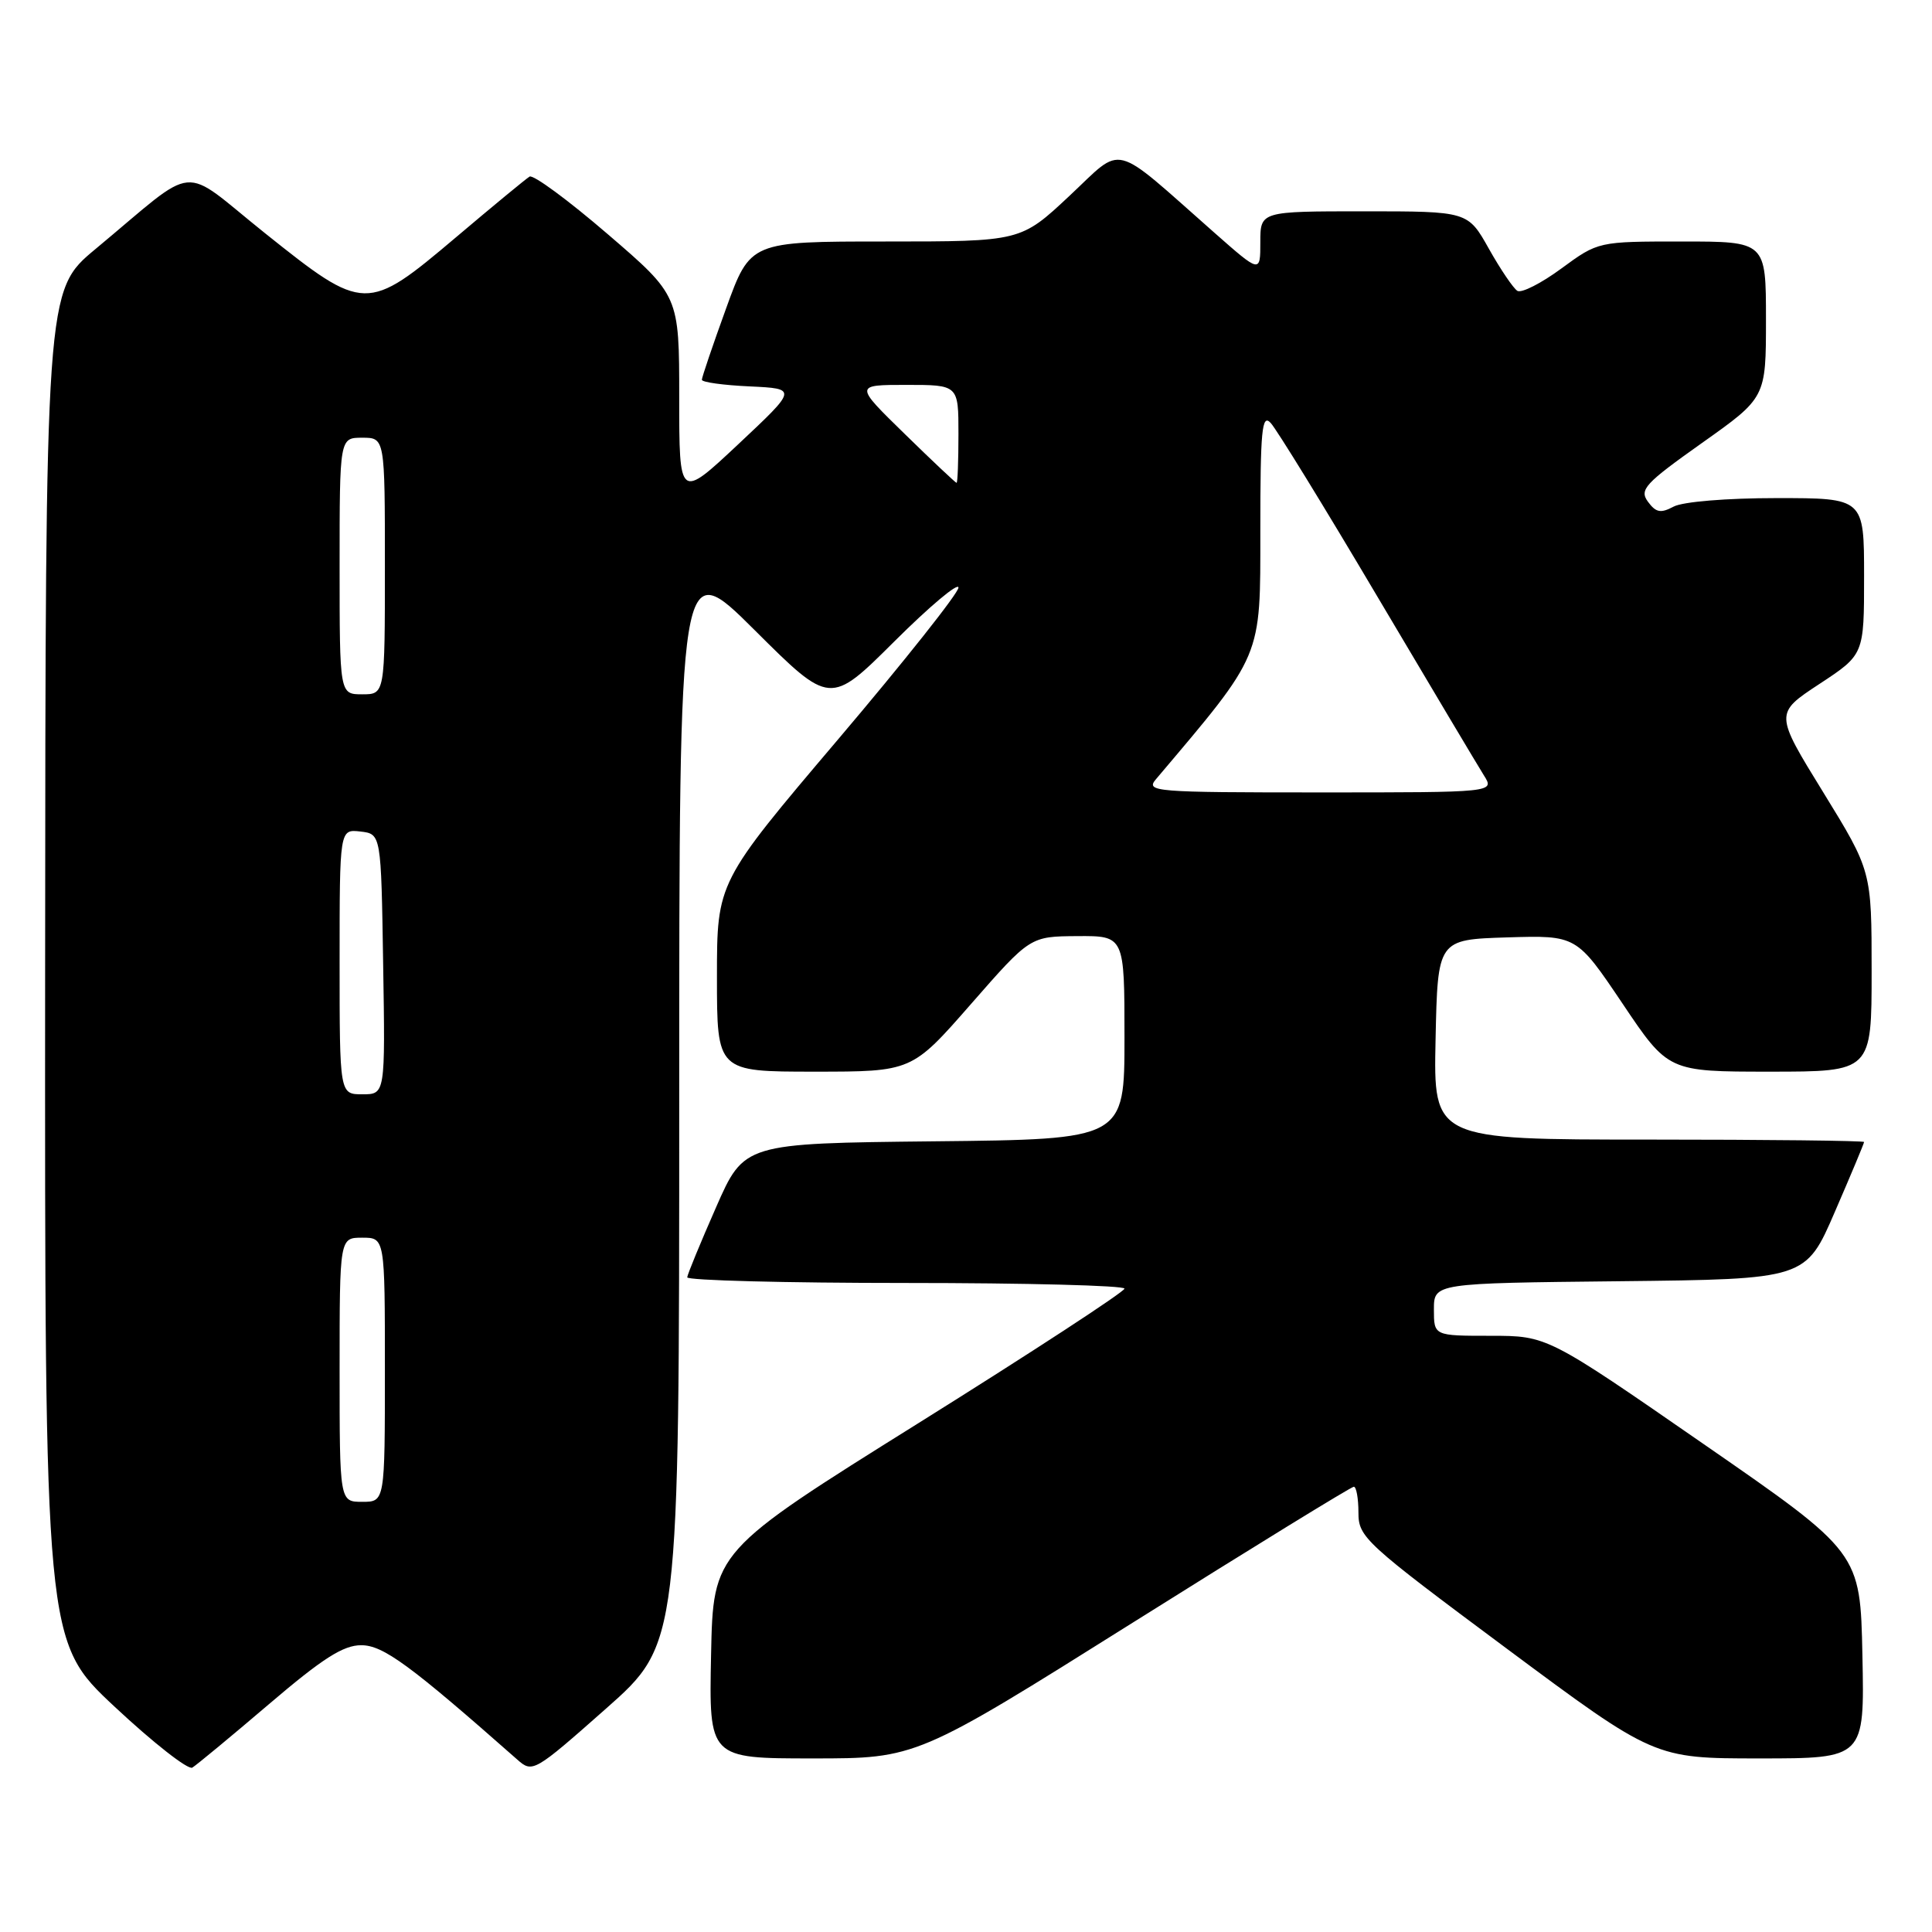 <?xml version="1.0" encoding="UTF-8" standalone="no"?>
<!DOCTYPE svg PUBLIC "-//W3C//DTD SVG 1.1//EN" "http://www.w3.org/Graphics/SVG/1.1/DTD/svg11.dtd" >
<svg xmlns="http://www.w3.org/2000/svg" xmlns:xlink="http://www.w3.org/1999/xlink" version="1.1" viewBox="0 0 256 256">
 <g >
 <path fill="currentColor"
d=" M 35.65 225.80 C 42.75 219.74 45.48 218.00 47.86 218.00 C 50.77 218.00 54.29 220.58 68.55 233.16 C 70.56 234.94 70.78 234.82 80.30 226.40 C 90.00 217.82 90.00 217.82 90.00 145.68 C 90.00 73.54 90.00 73.54 100.00 83.50 C 110.00 93.46 110.00 93.46 118.50 85.00 C 123.17 80.35 127.00 77.13 127.00 77.86 C 127.00 78.58 119.80 87.66 111.00 98.03 C 95.00 116.89 95.00 116.89 95.00 129.45 C 95.00 142.00 95.00 142.00 107.91 142.00 C 120.82 142.00 120.82 142.00 128.66 133.04 C 136.50 124.08 136.50 124.08 142.75 124.04 C 149.00 124.00 149.00 124.00 149.00 137.48 C 149.00 150.97 149.00 150.97 123.80 151.23 C 98.60 151.50 98.60 151.50 94.87 160.00 C 92.81 164.68 91.10 168.84 91.06 169.25 C 91.03 169.66 104.05 170.00 120.00 170.00 C 135.95 170.00 149.00 170.34 149.00 170.75 C 149.00 171.16 136.74 179.17 121.75 188.54 C 94.50 205.57 94.50 205.57 94.22 219.29 C 93.94 233.00 93.94 233.00 107.69 233.00 C 121.44 233.00 121.44 233.00 150.11 215.00 C 165.87 205.10 179.05 197.00 179.39 197.00 C 179.72 197.00 180.00 198.54 180.00 200.42 C 180.00 203.69 180.80 204.43 199.61 218.42 C 219.22 233.00 219.22 233.00 233.14 233.00 C 247.06 233.00 247.06 233.00 246.78 219.36 C 246.50 205.71 246.50 205.71 225.76 191.36 C 205.02 177.00 205.02 177.00 197.51 177.00 C 190.00 177.00 190.00 177.00 190.00 173.52 C 190.00 170.03 190.00 170.03 214.63 169.77 C 239.27 169.50 239.27 169.50 243.13 160.57 C 245.26 155.66 247.00 151.50 247.00 151.32 C 247.00 151.15 234.16 151.00 218.47 151.00 C 189.94 151.00 189.94 151.00 190.22 137.75 C 190.50 124.50 190.50 124.50 199.70 124.21 C 208.90 123.93 208.90 123.93 214.98 132.96 C 221.05 142.00 221.05 142.00 234.53 142.00 C 248.00 142.00 248.00 142.00 248.00 128.71 C 248.00 115.41 248.00 115.41 241.58 104.97 C 235.15 94.53 235.15 94.53 241.08 90.63 C 247.00 86.74 247.00 86.74 247.00 76.37 C 247.00 66.00 247.00 66.00 235.43 66.00 C 228.77 66.00 222.98 66.48 221.76 67.13 C 220.05 68.04 219.42 67.92 218.36 66.48 C 217.20 64.88 217.93 64.08 225.53 58.69 C 234.00 52.69 234.00 52.69 234.00 42.34 C 234.00 32.00 234.00 32.00 222.88 32.00 C 211.77 32.00 211.77 32.00 206.90 35.57 C 204.23 37.54 201.60 38.87 201.06 38.54 C 200.52 38.20 198.82 35.69 197.29 32.97 C 194.50 28.00 194.50 28.00 180.75 28.00 C 167.00 28.00 167.00 28.00 167.00 32.10 C 167.00 36.20 167.00 36.20 160.93 30.85 C 147.08 18.64 149.01 19.13 141.70 25.96 C 135.25 32.00 135.25 32.00 117.33 32.00 C 99.42 32.00 99.42 32.00 96.21 40.87 C 94.44 45.75 93.00 50.00 93.00 50.32 C 93.00 50.65 95.85 51.04 99.34 51.20 C 105.67 51.50 105.67 51.50 97.84 58.85 C 90.00 66.20 90.00 66.20 90.00 52.68 C 90.00 39.17 90.00 39.17 80.52 31.02 C 75.30 26.53 70.65 23.10 70.17 23.40 C 69.69 23.69 65.29 27.32 60.40 31.46 C 48.61 41.42 48.28 41.42 35.14 30.92 C 23.63 21.72 26.55 21.45 12.65 33.00 C 6.03 38.50 6.03 38.50 5.98 128.00 C 5.93 217.50 5.93 217.50 15.20 226.16 C 20.30 230.93 24.93 234.55 25.48 234.22 C 26.04 233.88 30.62 230.09 35.65 225.80 Z  M 45.00 181.50 C 45.00 164.00 45.00 164.00 48.00 164.00 C 51.00 164.00 51.00 164.00 51.00 181.50 C 51.00 199.00 51.00 199.00 48.00 199.00 C 45.00 199.00 45.00 199.00 45.00 181.50 Z  M 45.00 127.43 C 45.00 109.87 45.00 109.87 47.75 110.18 C 50.50 110.50 50.50 110.50 50.77 127.75 C 51.05 145.00 51.05 145.00 48.02 145.00 C 45.00 145.00 45.00 145.00 45.00 127.43 Z  M 153.17 103.25 C 167.37 86.47 167.00 87.35 167.00 70.36 C 167.00 56.93 167.21 54.79 168.37 56.04 C 169.13 56.84 175.48 67.17 182.48 79.00 C 189.49 90.83 195.85 101.51 196.63 102.75 C 198.05 105.00 198.05 105.00 174.87 105.00 C 152.90 105.00 151.77 104.91 153.17 103.25 Z  M 45.00 75.00 C 45.00 58.00 45.00 58.00 48.00 58.00 C 51.00 58.00 51.00 58.00 51.00 75.00 C 51.00 92.00 51.00 92.00 48.00 92.00 C 45.00 92.00 45.00 92.00 45.00 75.00 Z  M 119.86 57.48 C 113.22 51.00 113.22 51.00 120.11 51.00 C 127.00 51.00 127.00 51.00 127.00 57.50 C 127.00 61.08 126.89 63.99 126.75 63.98 C 126.61 63.97 123.51 61.05 119.86 57.48 Z "/>
</g>
</svg>